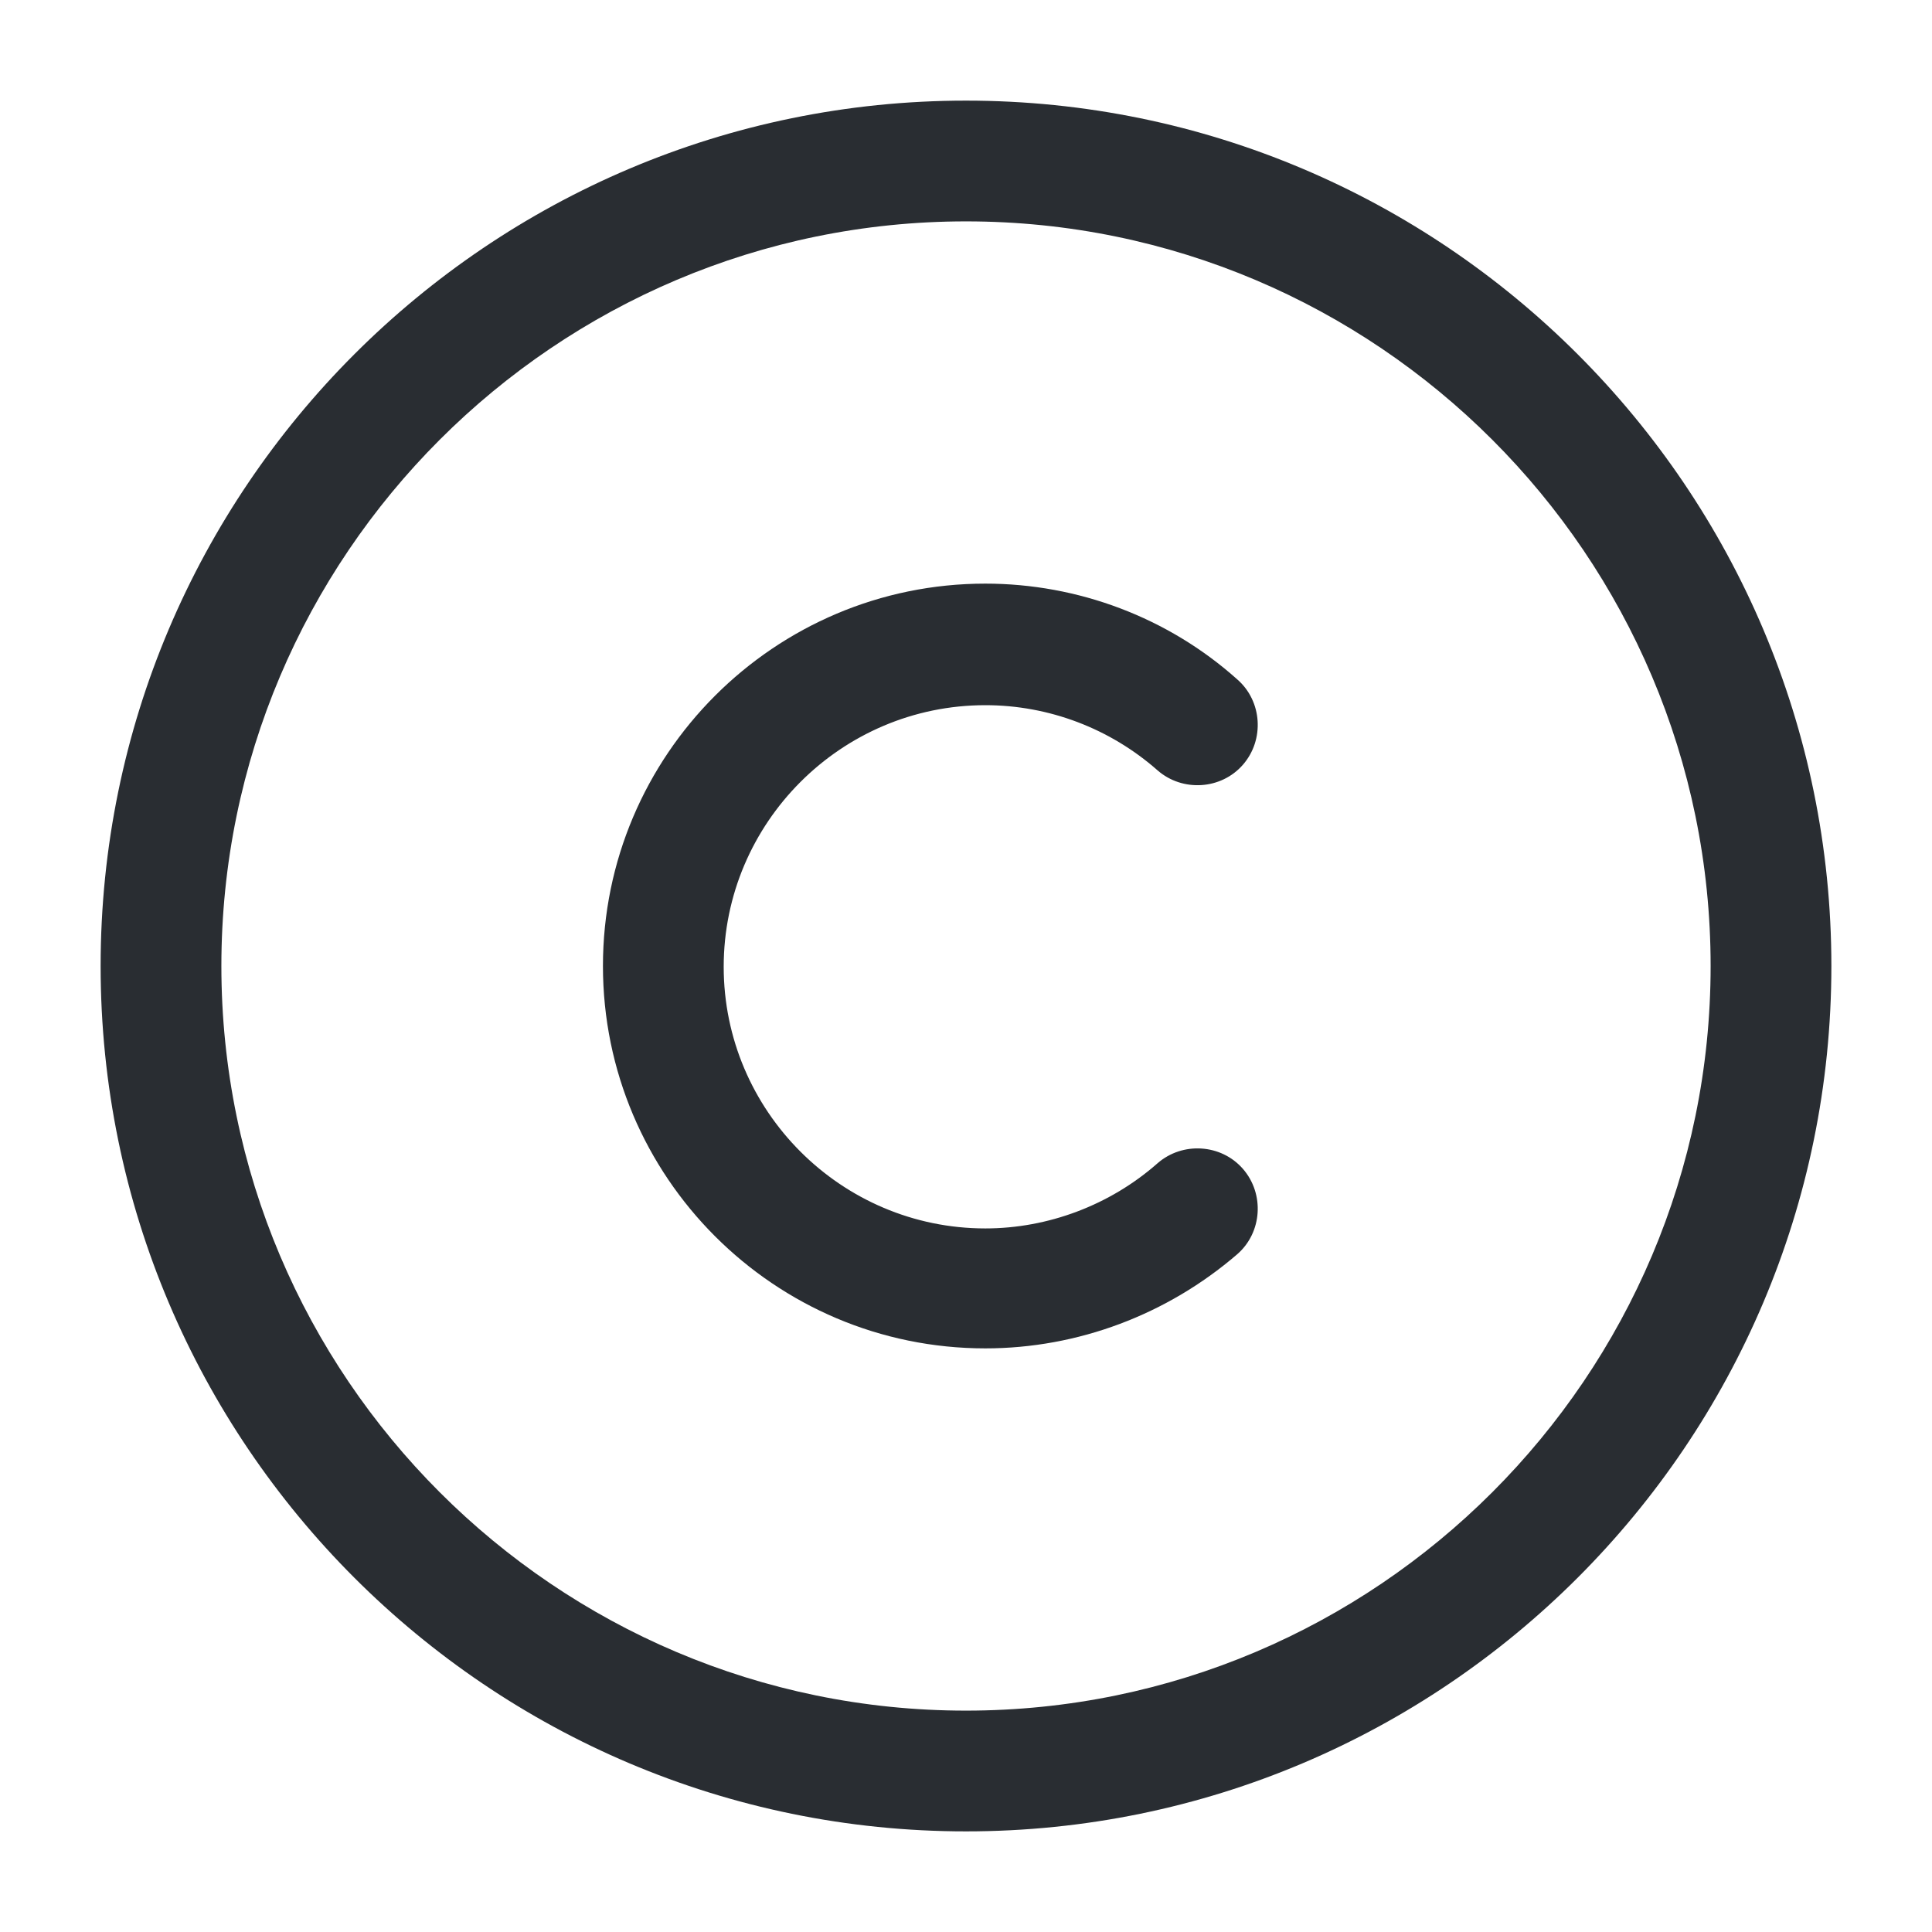 <svg xmlns="http://www.w3.org/2000/svg" width="24" height="24" viewBox="0 0 24 24">
  <defs/>
  <path fill="#292D32" d="M12,22.75 C6.07,22.75 1.25,17.93 1.25,12 C1.25,6.07 6.07,1.25 12,1.25 C17.93,1.25 22.75,6.07 22.75,12 C22.75,17.93 17.93,22.75 12,22.75 Z M12,2.75 C6.9,2.75 2.75,6.9 2.75,12 C2.75,17.1 6.9,21.25 12,21.25 C17.1,21.25 21.25,17.1 21.25,12 C21.25,6.9 17.1,2.75 12,2.75 Z"/>
  <path fill="#292D32" d="M12.24,16.75 C9.62,16.75 7.49,14.62 7.49,12 C7.49,9.38 9.62,7.25 12.24,7.25 C13.39,7.25 14.51,7.67 15.37,8.44 C15.68,8.71 15.71,9.19 15.44,9.5 C15.17,9.81 14.69,9.84 14.38,9.57 C13.79,9.05 13.03,8.76 12.24,8.76 C10.45,8.76 8.99,10.22 8.99,12.01 C8.99,13.8 10.45,15.26 12.24,15.26 C13.02,15.26 13.79,14.97 14.38,14.45 C14.69,14.18 15.17,14.21 15.44,14.52 C15.71,14.83 15.68,15.31 15.37,15.58 C14.5,16.33 13.39,16.75 12.24,16.75 Z"/>
</svg>

